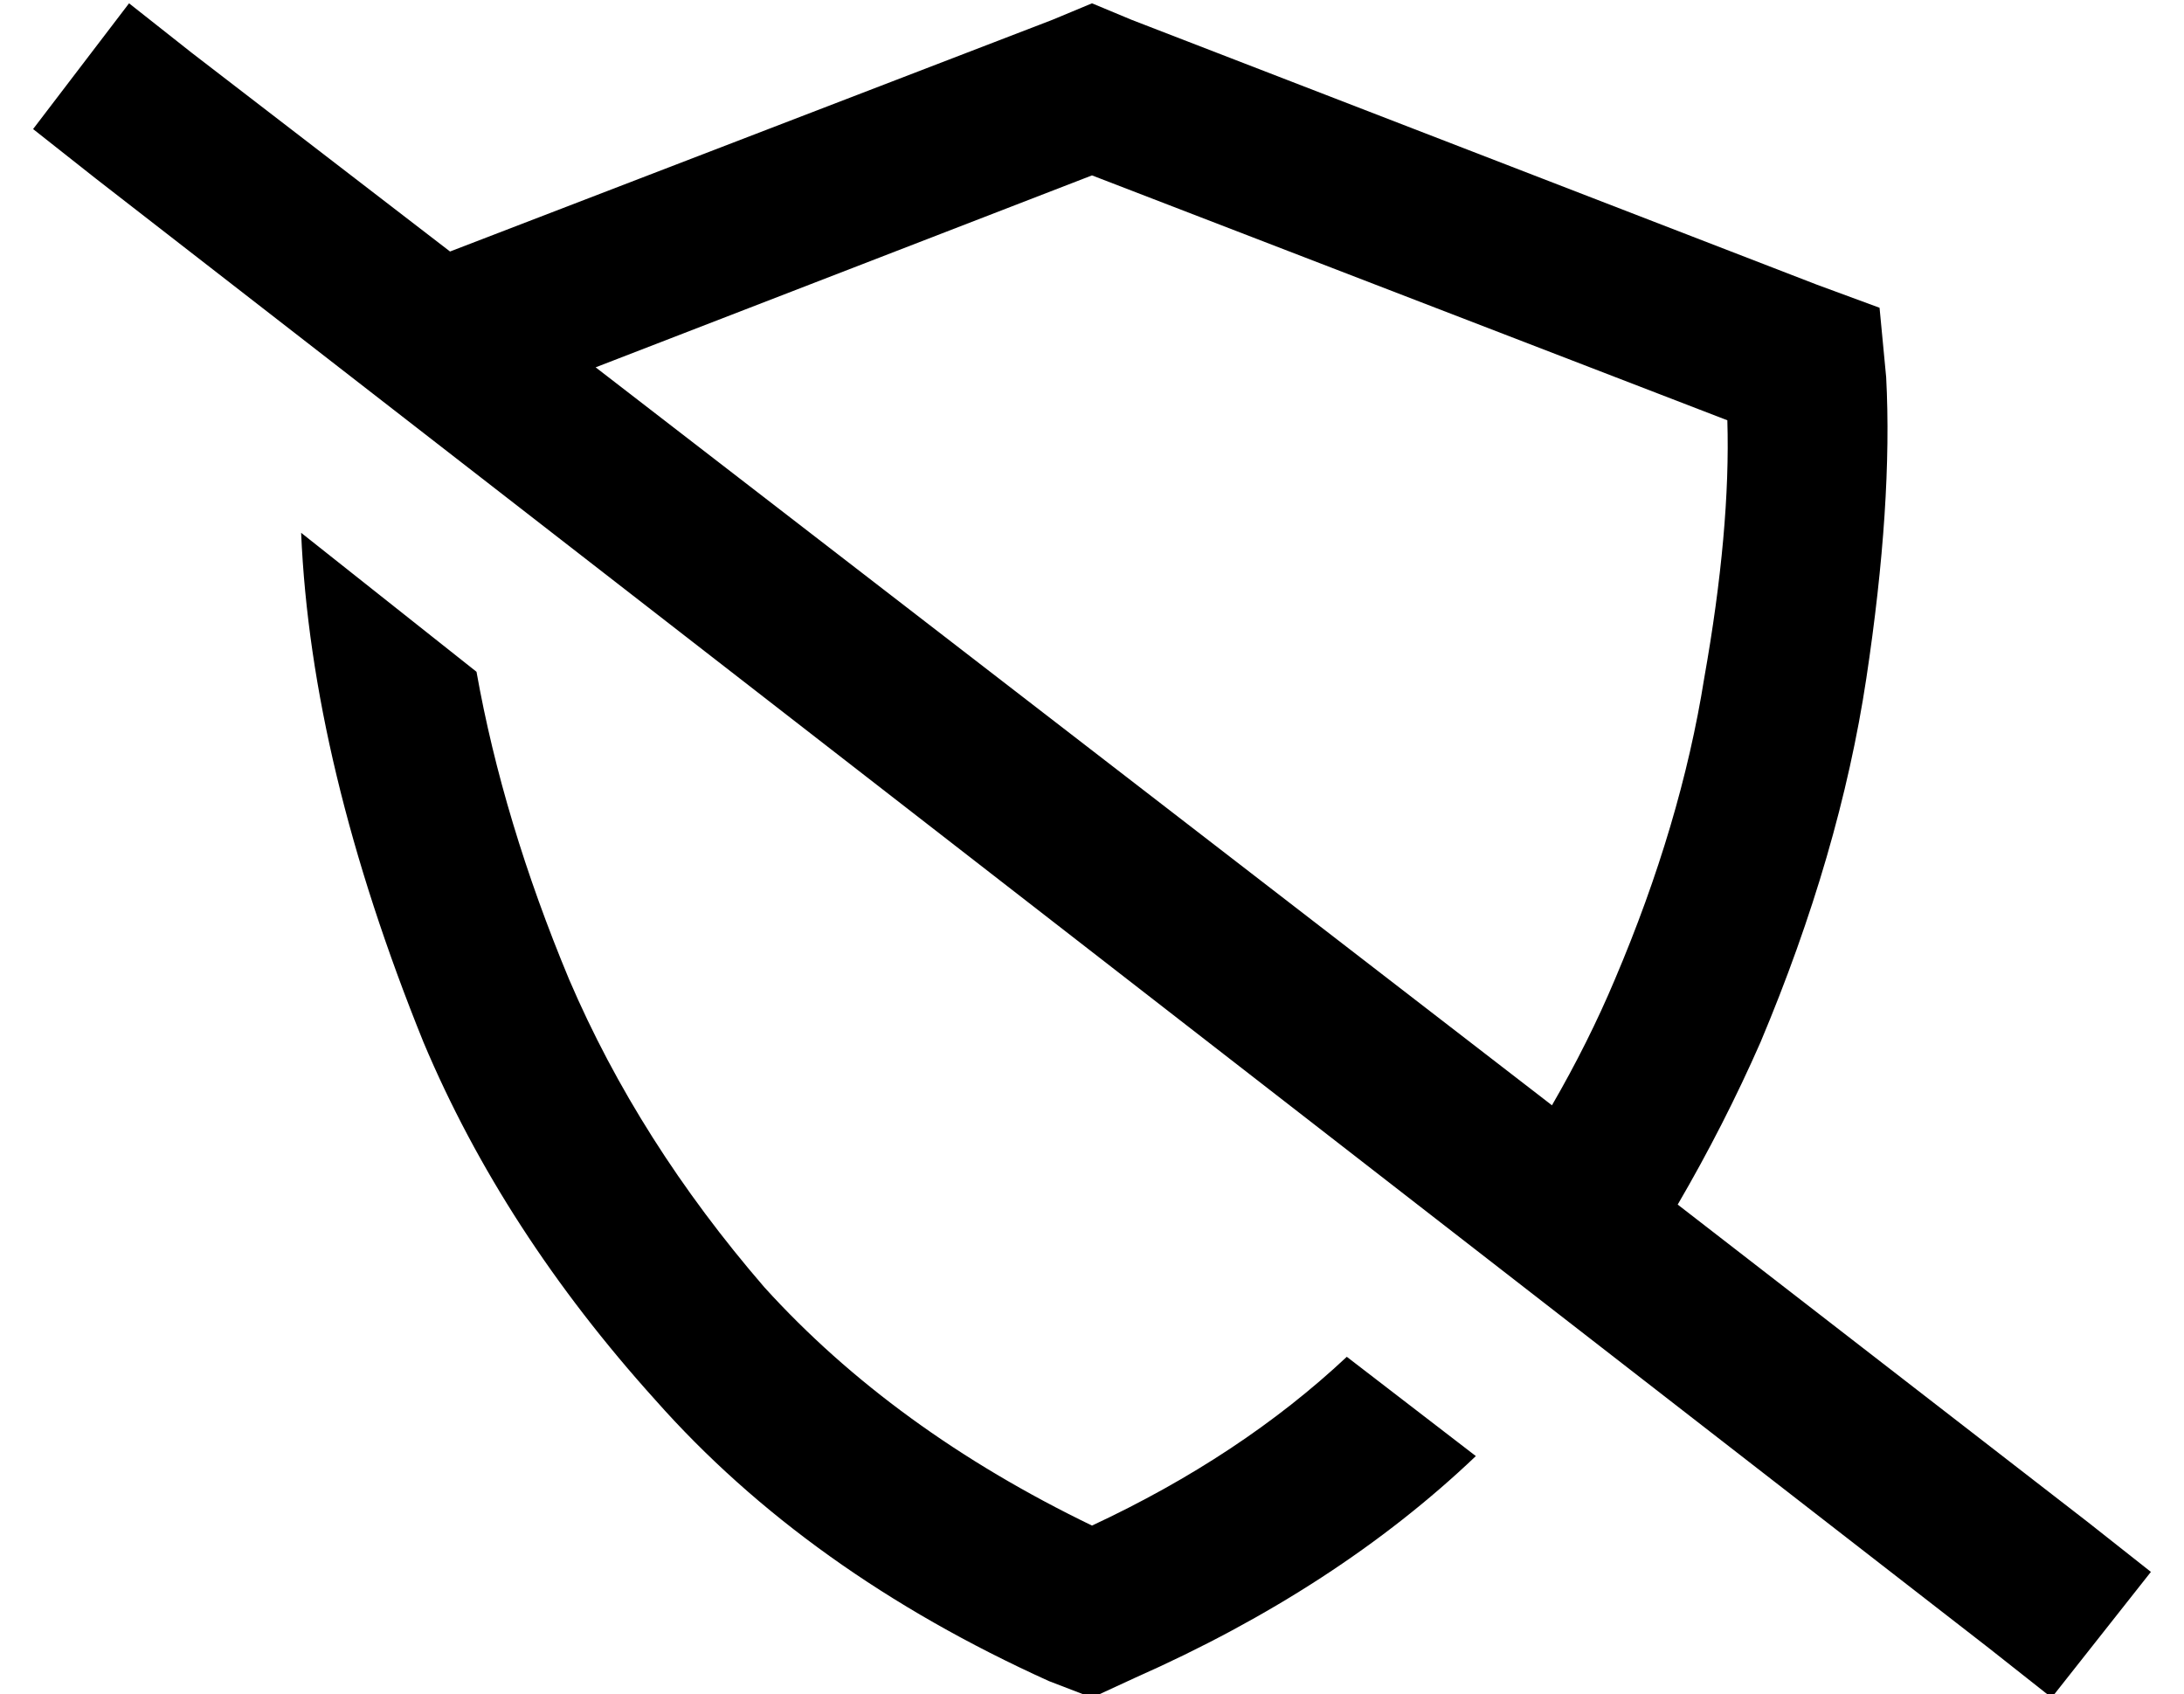 <?xml version="1.0" standalone="no"?>
<!DOCTYPE svg PUBLIC "-//W3C//DTD SVG 1.1//EN" "http://www.w3.org/Graphics/SVG/1.1/DTD/svg11.dtd" >
<svg xmlns="http://www.w3.org/2000/svg" xmlns:xlink="http://www.w3.org/1999/xlink" version="1.1" viewBox="-10 -40 660 512">
   <path fill="currentColor"
d="M497 324l124 96l-124 -96l124 96l19 15v0l-30 38v0l-19 -15v0l-572 -444v0l-19 -15v0l29 -38v0l19 15v0l78 60v0l182 -70v0l12 -5v0l12 5v0l207 80v0l19 7v0l2 21v0q2 38 -6 91t-32 110q-11 25 -25 49v0zM170 71l289 223l-289 -223l289 223q11 -19 19 -38q20 -47 27 -91
q8 -45 7 -78l-192 -74v0l-150 58v0zM436 400q-42 40 -103 67l-13 6v0l-13 -5v0q-73 -33 -119 -85q-46 -51 -70 -108q-34 -84 -37 -154l53 42v0q8 45 28 93q21 49 59 93q39 43 99 72q45 -21 77 -51l39 30v0z" />
</svg>
